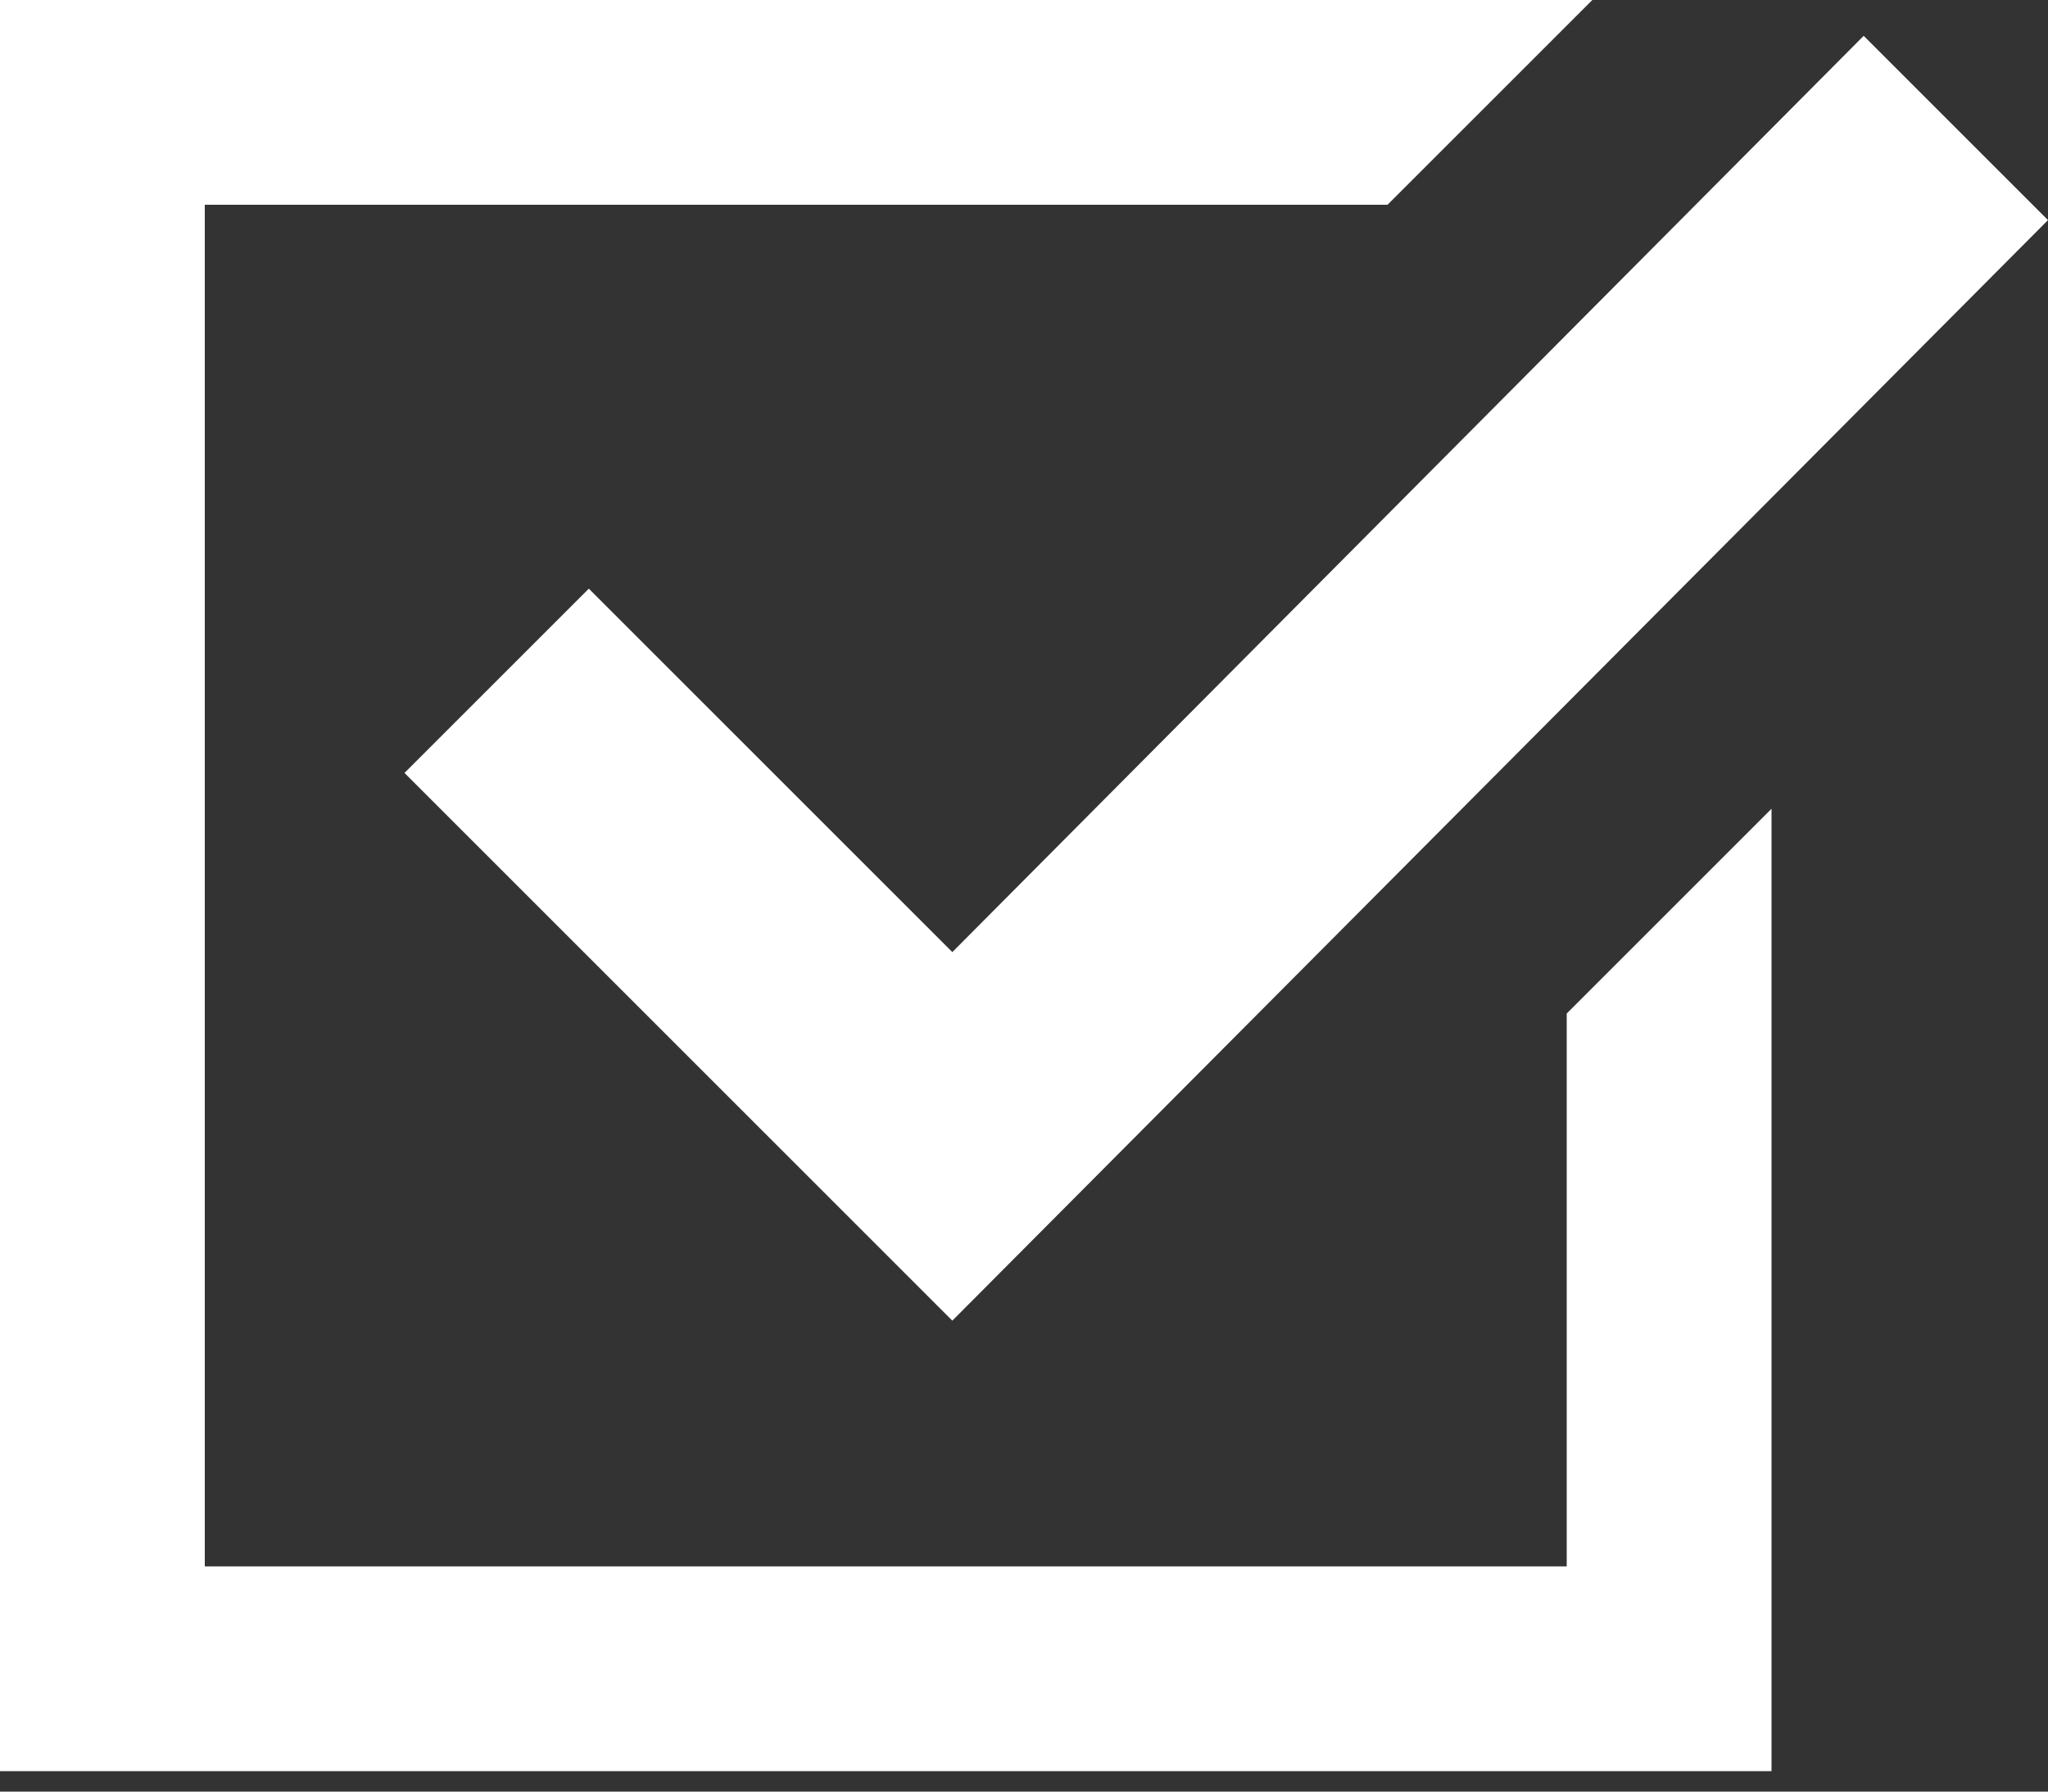 <svg width="40" height="35" viewBox="0 0 40 35" fill="none" xmlns="http://www.w3.org/2000/svg">
<rect x="0" y="0" width="40" height="35" fill="#333333" stroke="none"/>
<path d="M40 4.3L36.4 0.7L18.6 18.6L11.5 11.5L7.9 15.1L18.6 25.8L40 4.3Z" fill="white"/>
<path d="M30.6 19.8V30.6H4V4H27.1L31.1 0H0V34.6H34.6V15.8L30.6 19.8Z" fill="white"/>
</svg>
